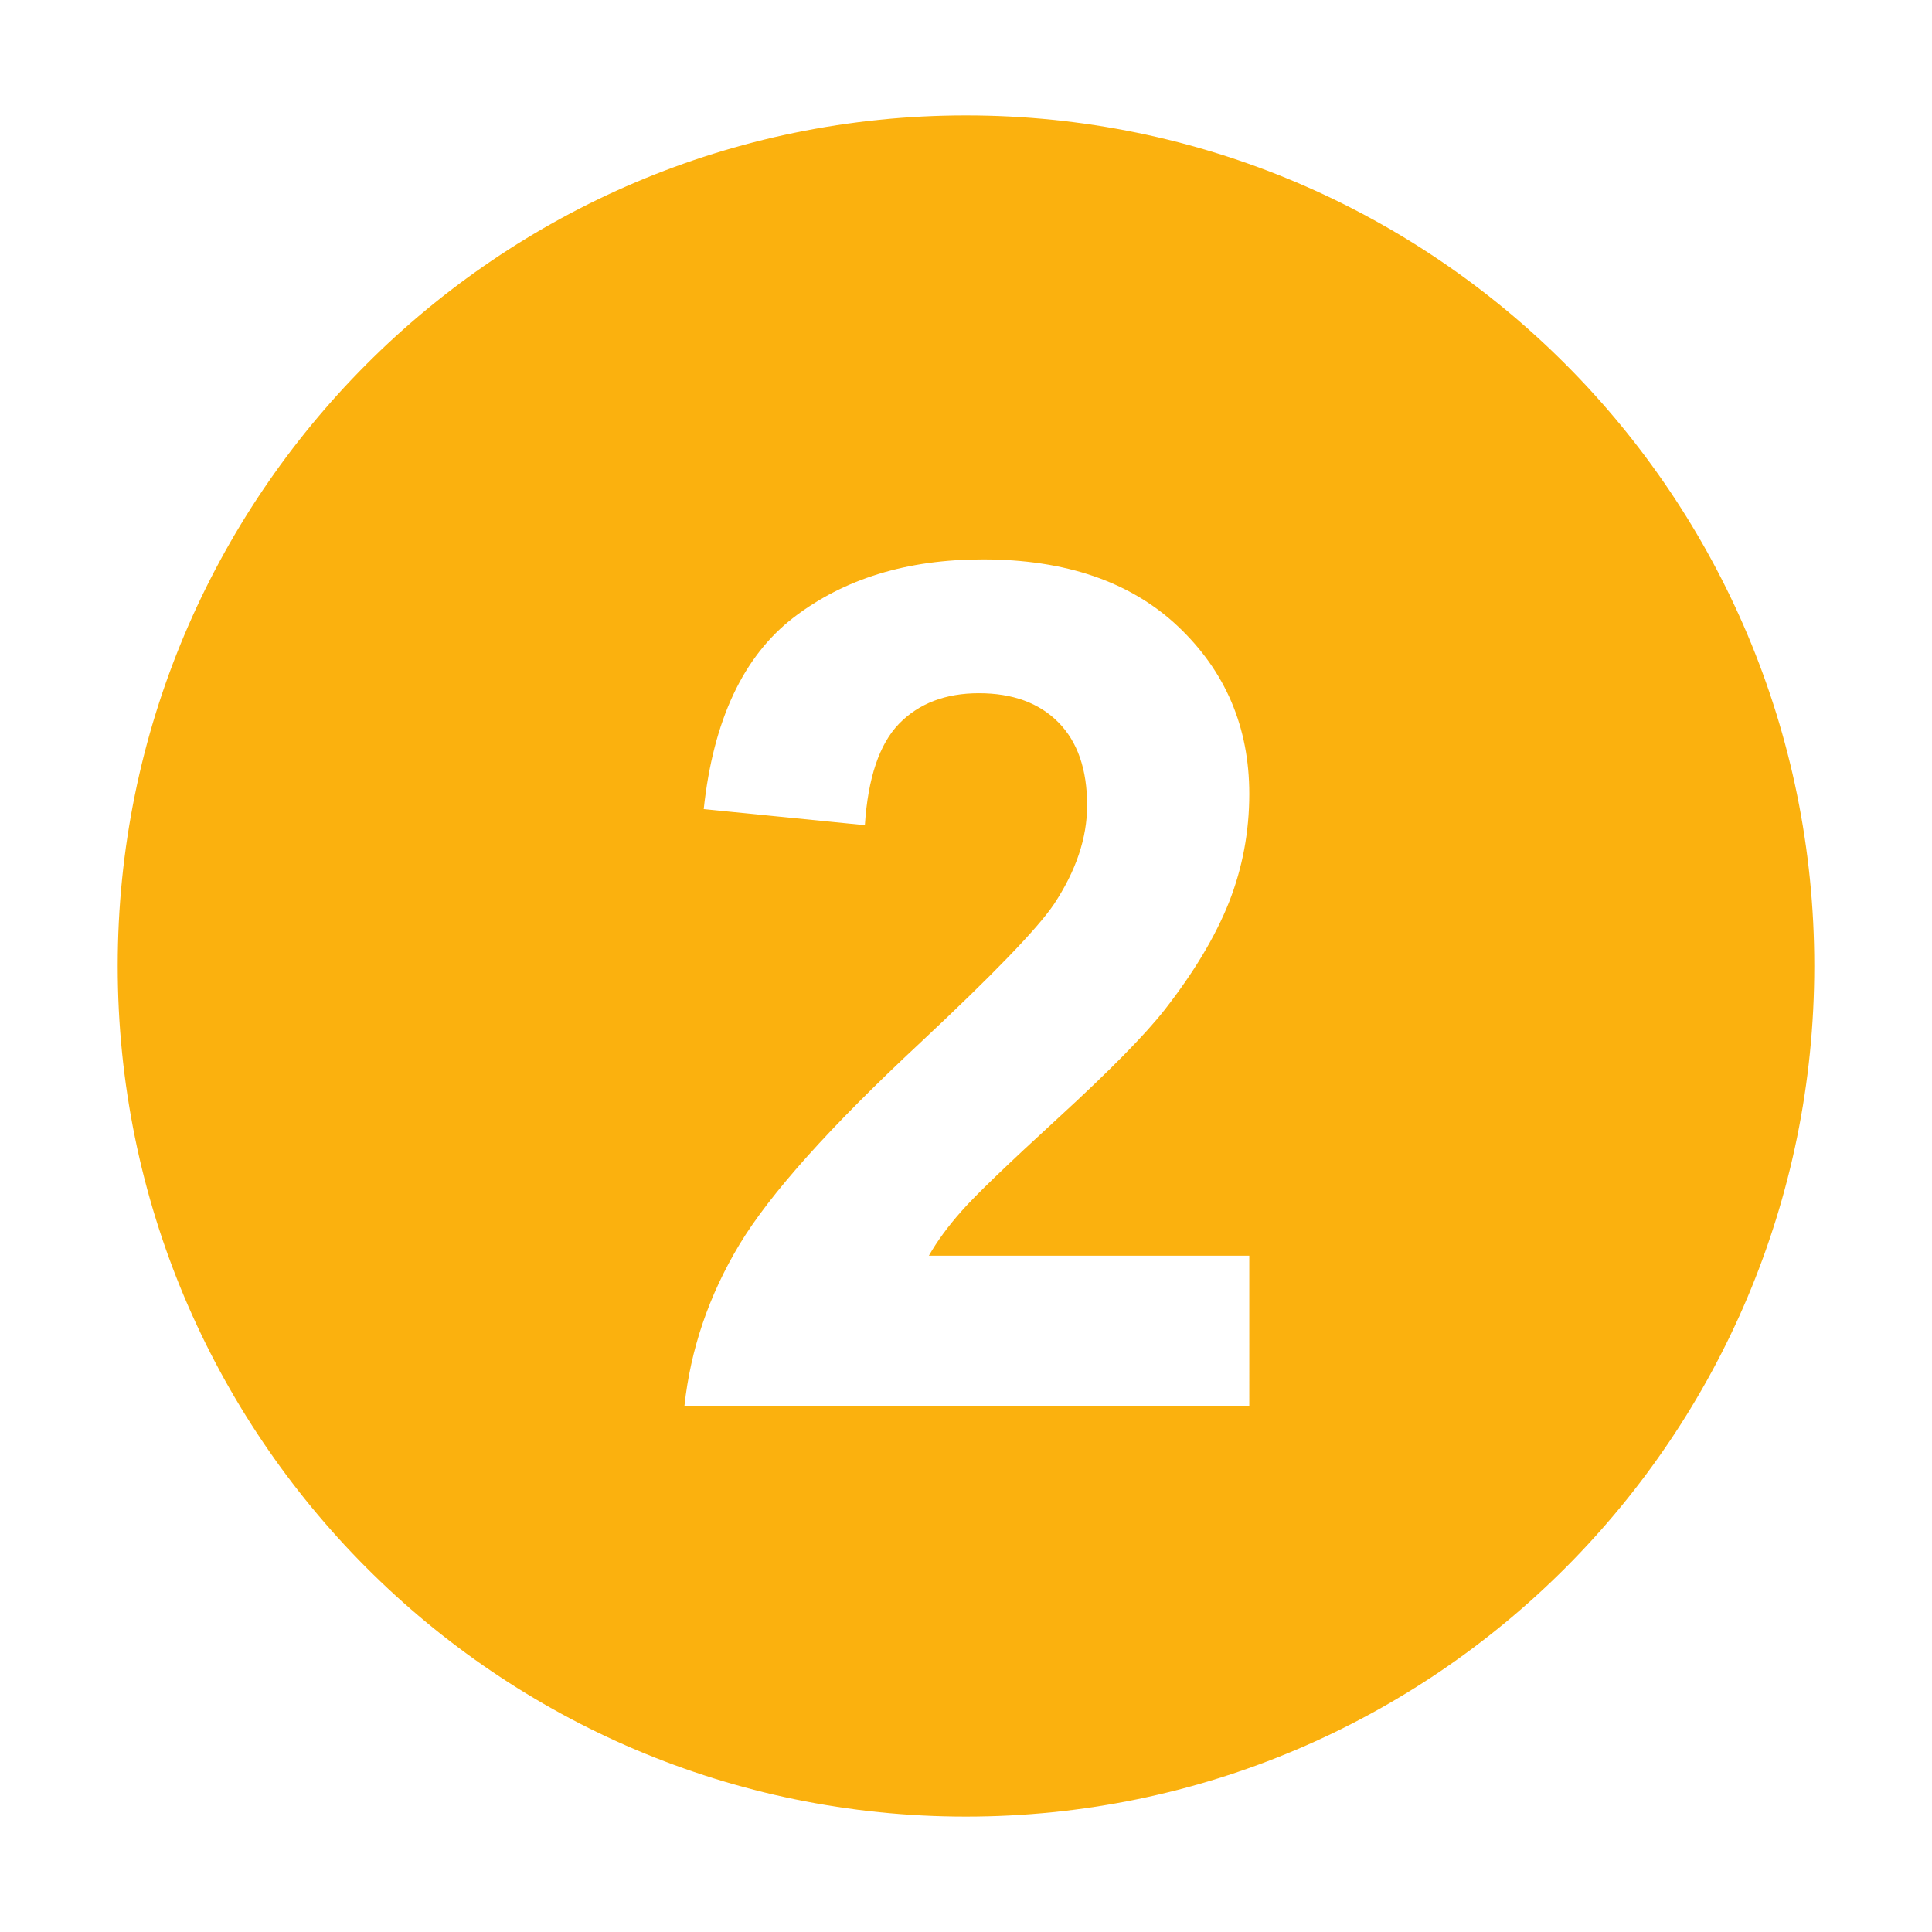 <?xml version="1.0" standalone="no"?><!DOCTYPE svg PUBLIC "-//W3C//DTD SVG 1.1//EN" "http://www.w3.org/Graphics/SVG/1.1/DTD/svg11.dtd"><svg class="icon" width="200px" height="200.00px" viewBox="0 0 1024 1024" version="1.1" xmlns="http://www.w3.org/2000/svg"><path d="M511.951 962.834c-248.254 0-449.562-201.849-449.562-450.834S263.697 61.166 511.951 61.166c248.353 0 449.659 201.848 449.659 450.833S760.305 962.834 511.951 962.834L511.951 962.834zM662.142 665.533 492.321 665.533c4.434-7.78 10.225-15.652 17.466-23.794 7.144-8.142 24.246-24.608 51.292-49.399 27.053-24.79 45.696-43.788 56.096-56.997 15.567-19.905 26.962-38.904 34.203-57.089 7.148-18.186 10.765-37.366 10.765-57.451 0-35.375-12.573-64.87-37.636-88.665-25.154-23.794-59.715-35.647-103.595-35.647-40.078 0-73.464 10.223-100.246 30.762-26.69 20.538-42.61 54.374-47.677 101.602l85.408 8.505c1.629-25.061 7.688-42.975 18.094-53.741 10.493-10.766 24.608-16.195 42.34-16.195 17.915 0 31.94 5.156 42.07 15.38 10.227 10.314 15.293 24.971 15.293 44.062 0 17.282-5.884 34.742-17.641 52.475-8.691 12.847-32.213 37.185-70.665 73.194-47.772 44.513-79.794 80.251-95.994 107.121-16.193 26.962-25.877 55.461-29.127 85.498l299.375 0L662.142 665.533 662.142 665.533z" fill="#fbb10e" /></svg>